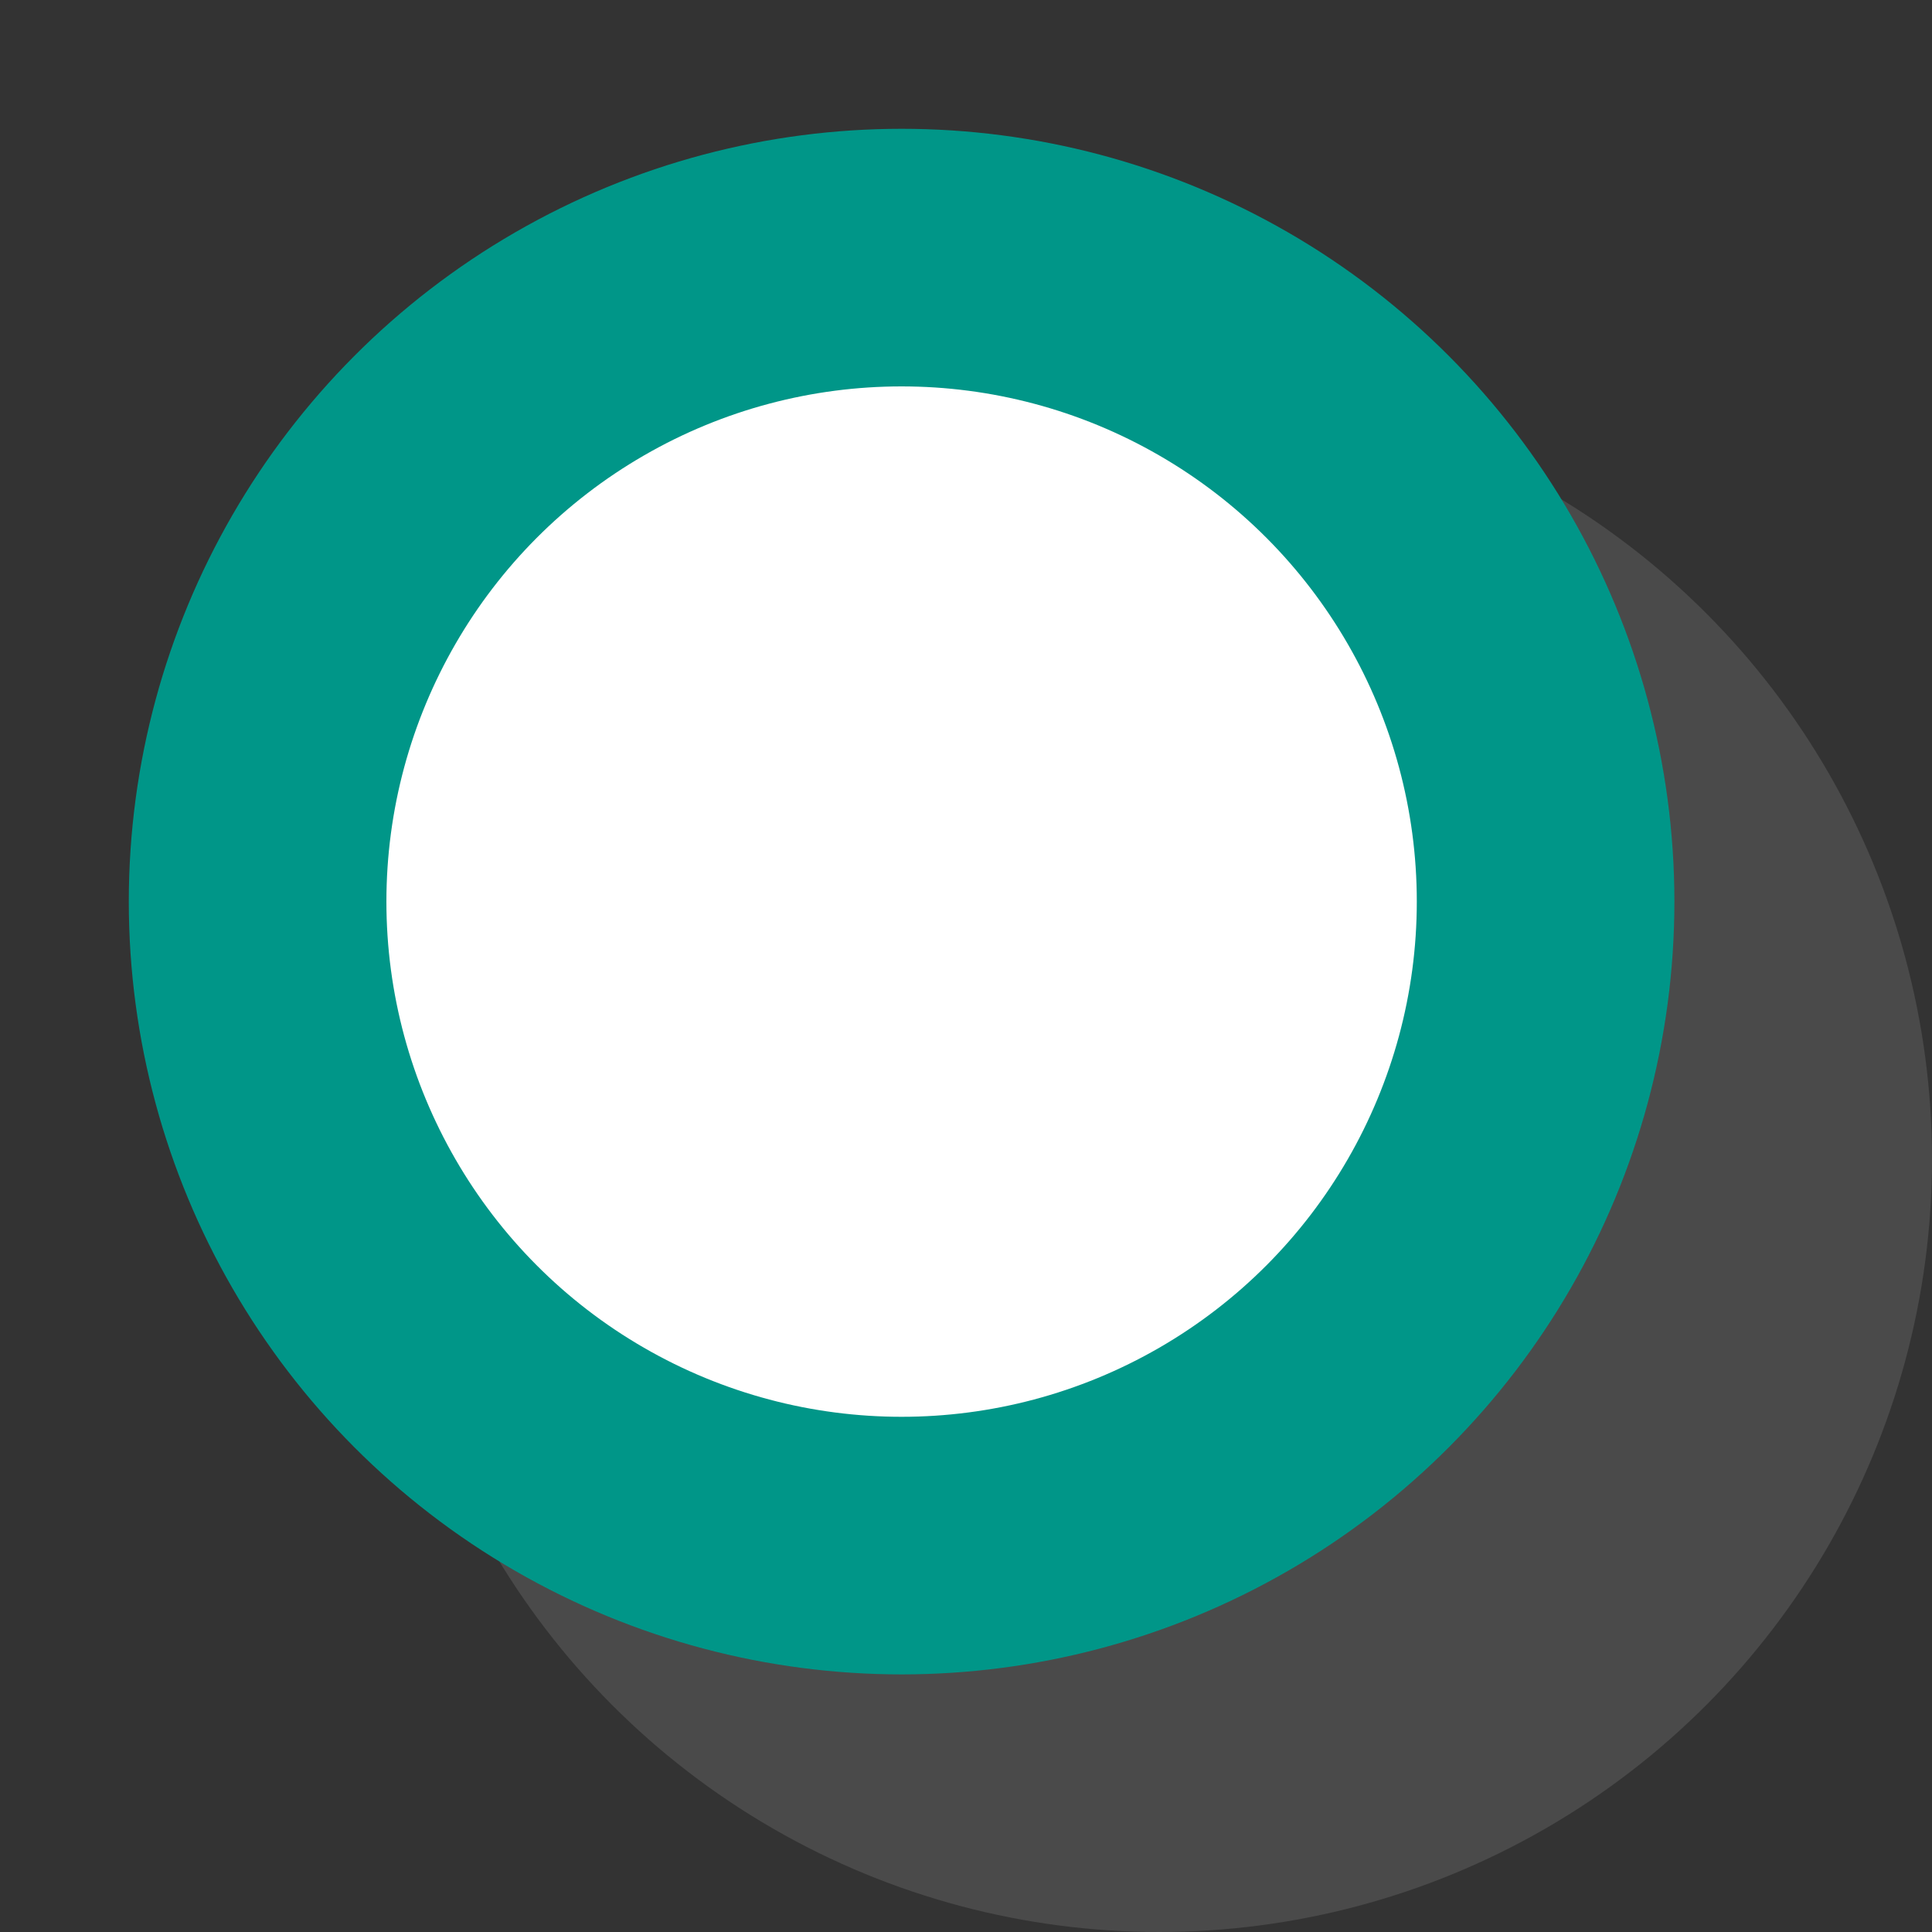 

<svg xmlns="http://www.w3.org/2000/svg" 
     width="15" height="15" viewBox="0 0 15 15">

    <rect x="0" y="0" width="15" height="15" fill="#333333" stroke="none"/>

    <style>
        .distance_point-bg {
            fill: #808080;
            stroke: none;
            fill-opacity: 0.3;
        }
        .distance_point-stroke {
            fill: #ffffff;
            stroke: #009688;
            stroke-width: 2;
            fill-rule: evenodd;
            stroke-linecap: round;
            stroke-linejoin: round;
        }
    </style>    
    
    <g>
        <circle class="distance_point-bg" cy="9" cx="9" r="6" />
        <circle class="distance_point-stroke" cy="7" cx="7" r="5" />
    </g>
</svg>
